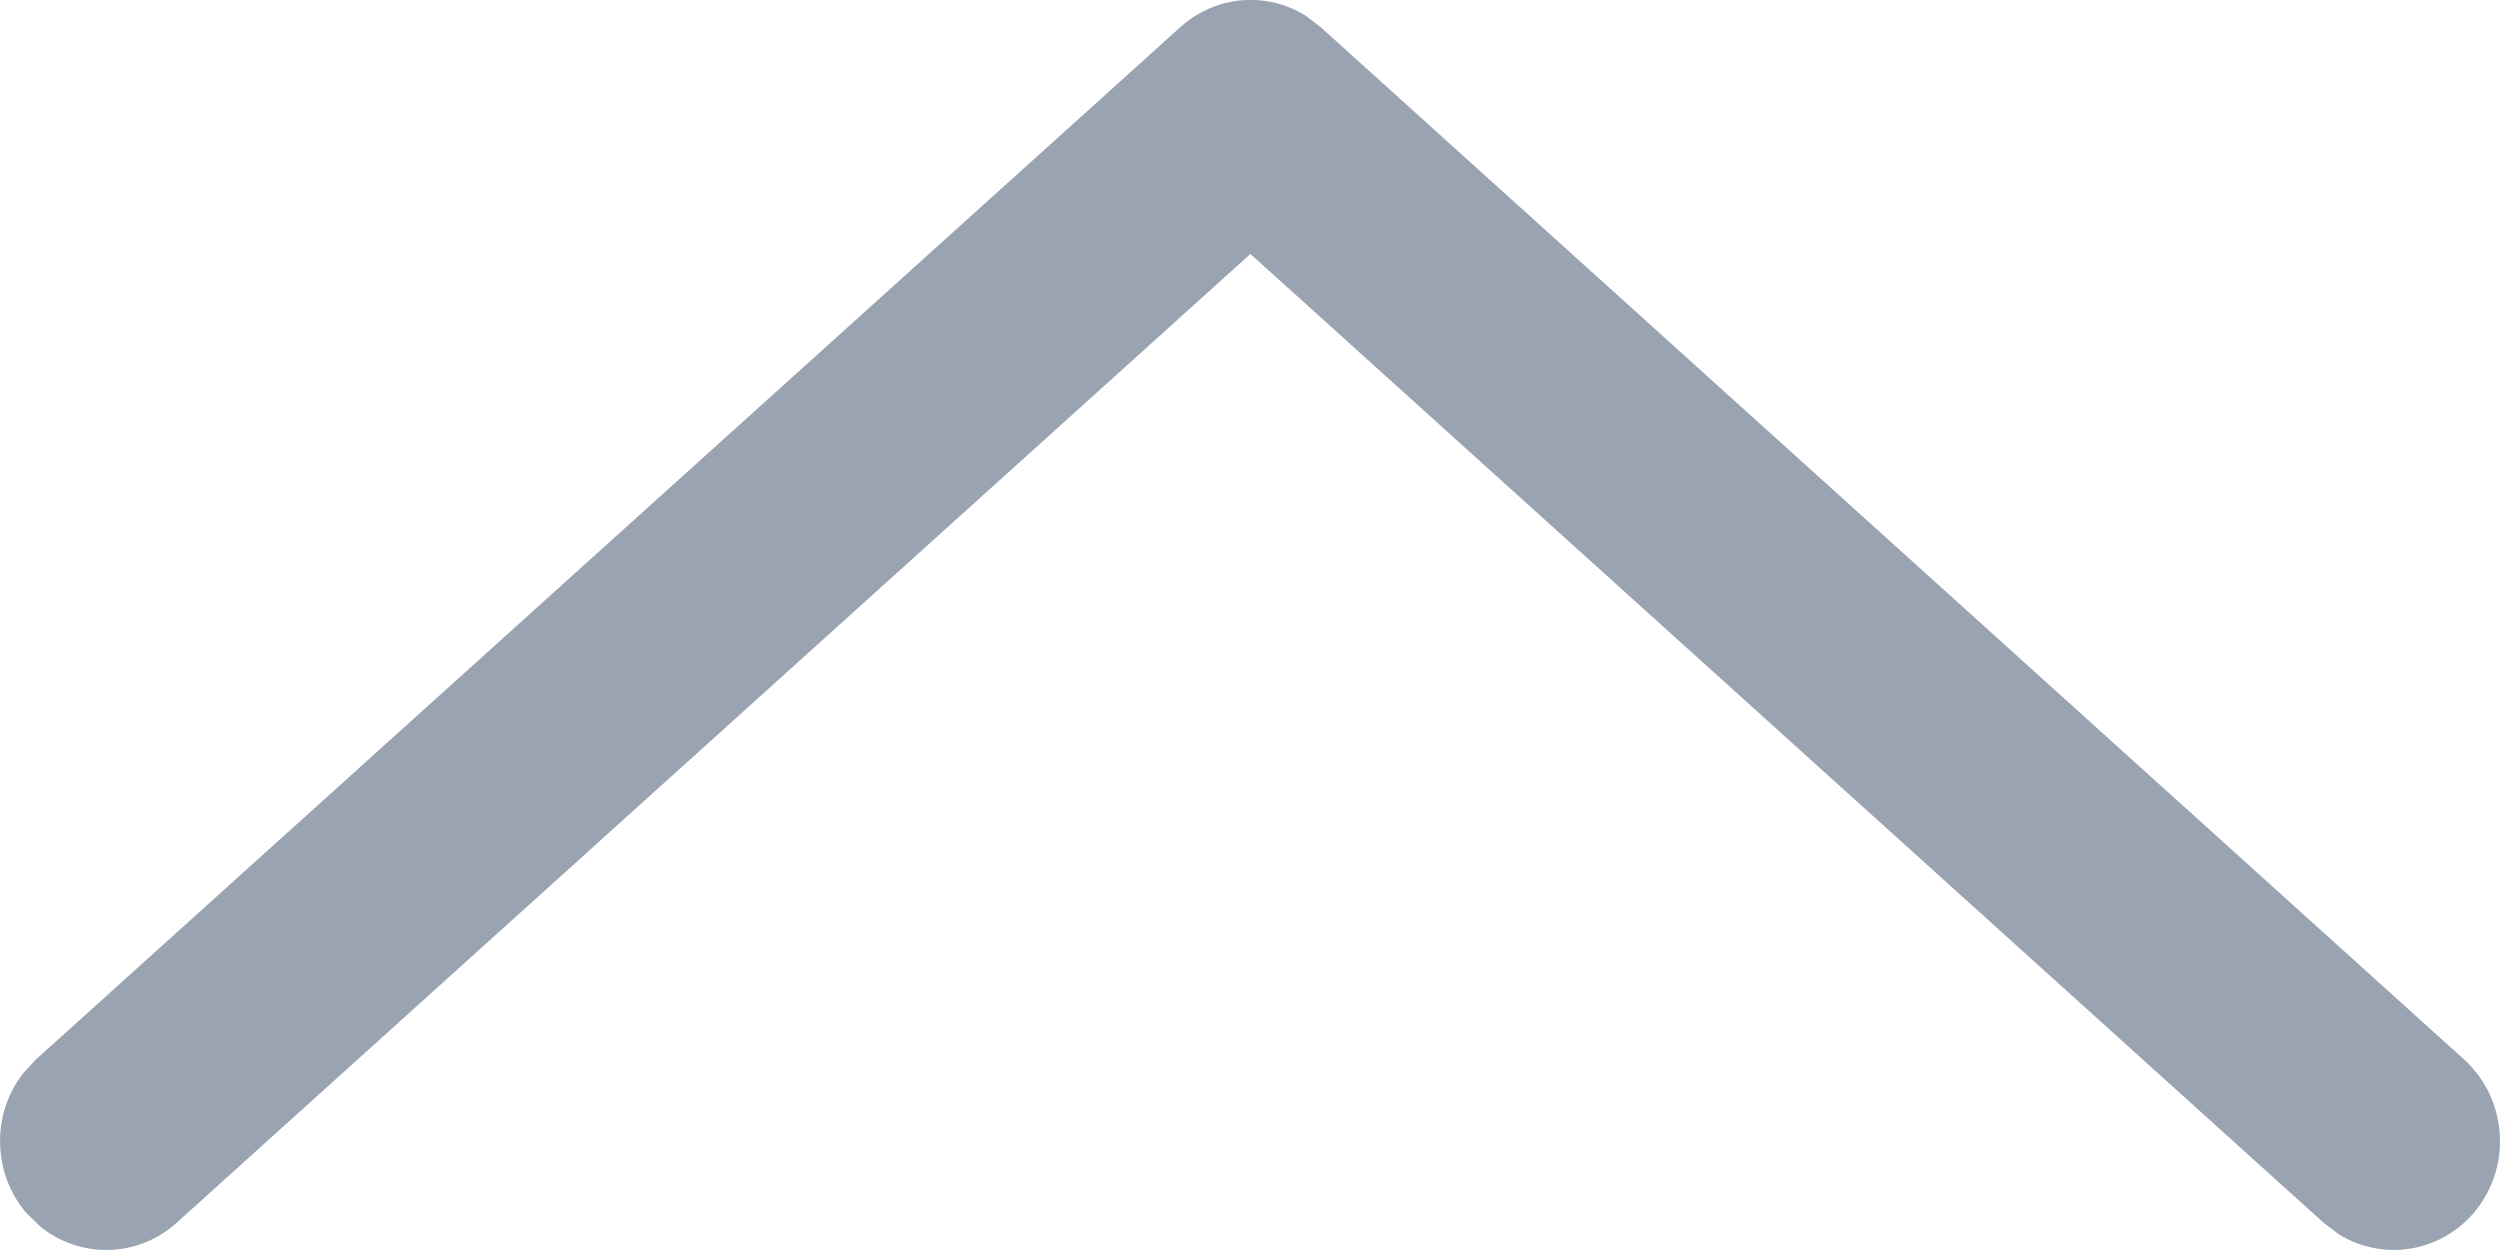 <?xml version="1.0" encoding="UTF-8"?>
<svg width="12px" height="6px" viewBox="0 0 12 6" version="1.1" xmlns="http://www.w3.org/2000/svg" xmlns:xlink="http://www.w3.org/1999/xlink">
    <title>路径 7备份@2x</title>
    <g id="页面-1" stroke="none" stroke-width="1" fill="none" fill-rule="evenodd">
        <g id="赛果（篮球）" transform="translate(-344, -205)" fill="#99A3B1" fill-rule="nonzero">
            <g id="编组备份" transform="translate(0, 88)">
                <g id="编组-9" transform="translate(325, 0)">
                    <path d="M24.666,117.13 C24.835,116.978 25.077,116.959 25.264,117.073 L25.34,117.131 L30.827,122.085 C31.038,122.276 31.059,122.606 30.873,122.823 C30.707,123.015 30.434,123.053 30.227,122.925 L30.153,122.869 L25.002,118.219 L19.847,122.87 C19.659,123.039 19.384,123.041 19.194,122.888 L19.127,122.823 C18.962,122.63 18.96,122.347 19.11,122.153 L19.173,122.085 L24.666,117.13 Z" id="路径-7备份"></path>
                </g>
            </g>
        </g>
    </g>
</svg>